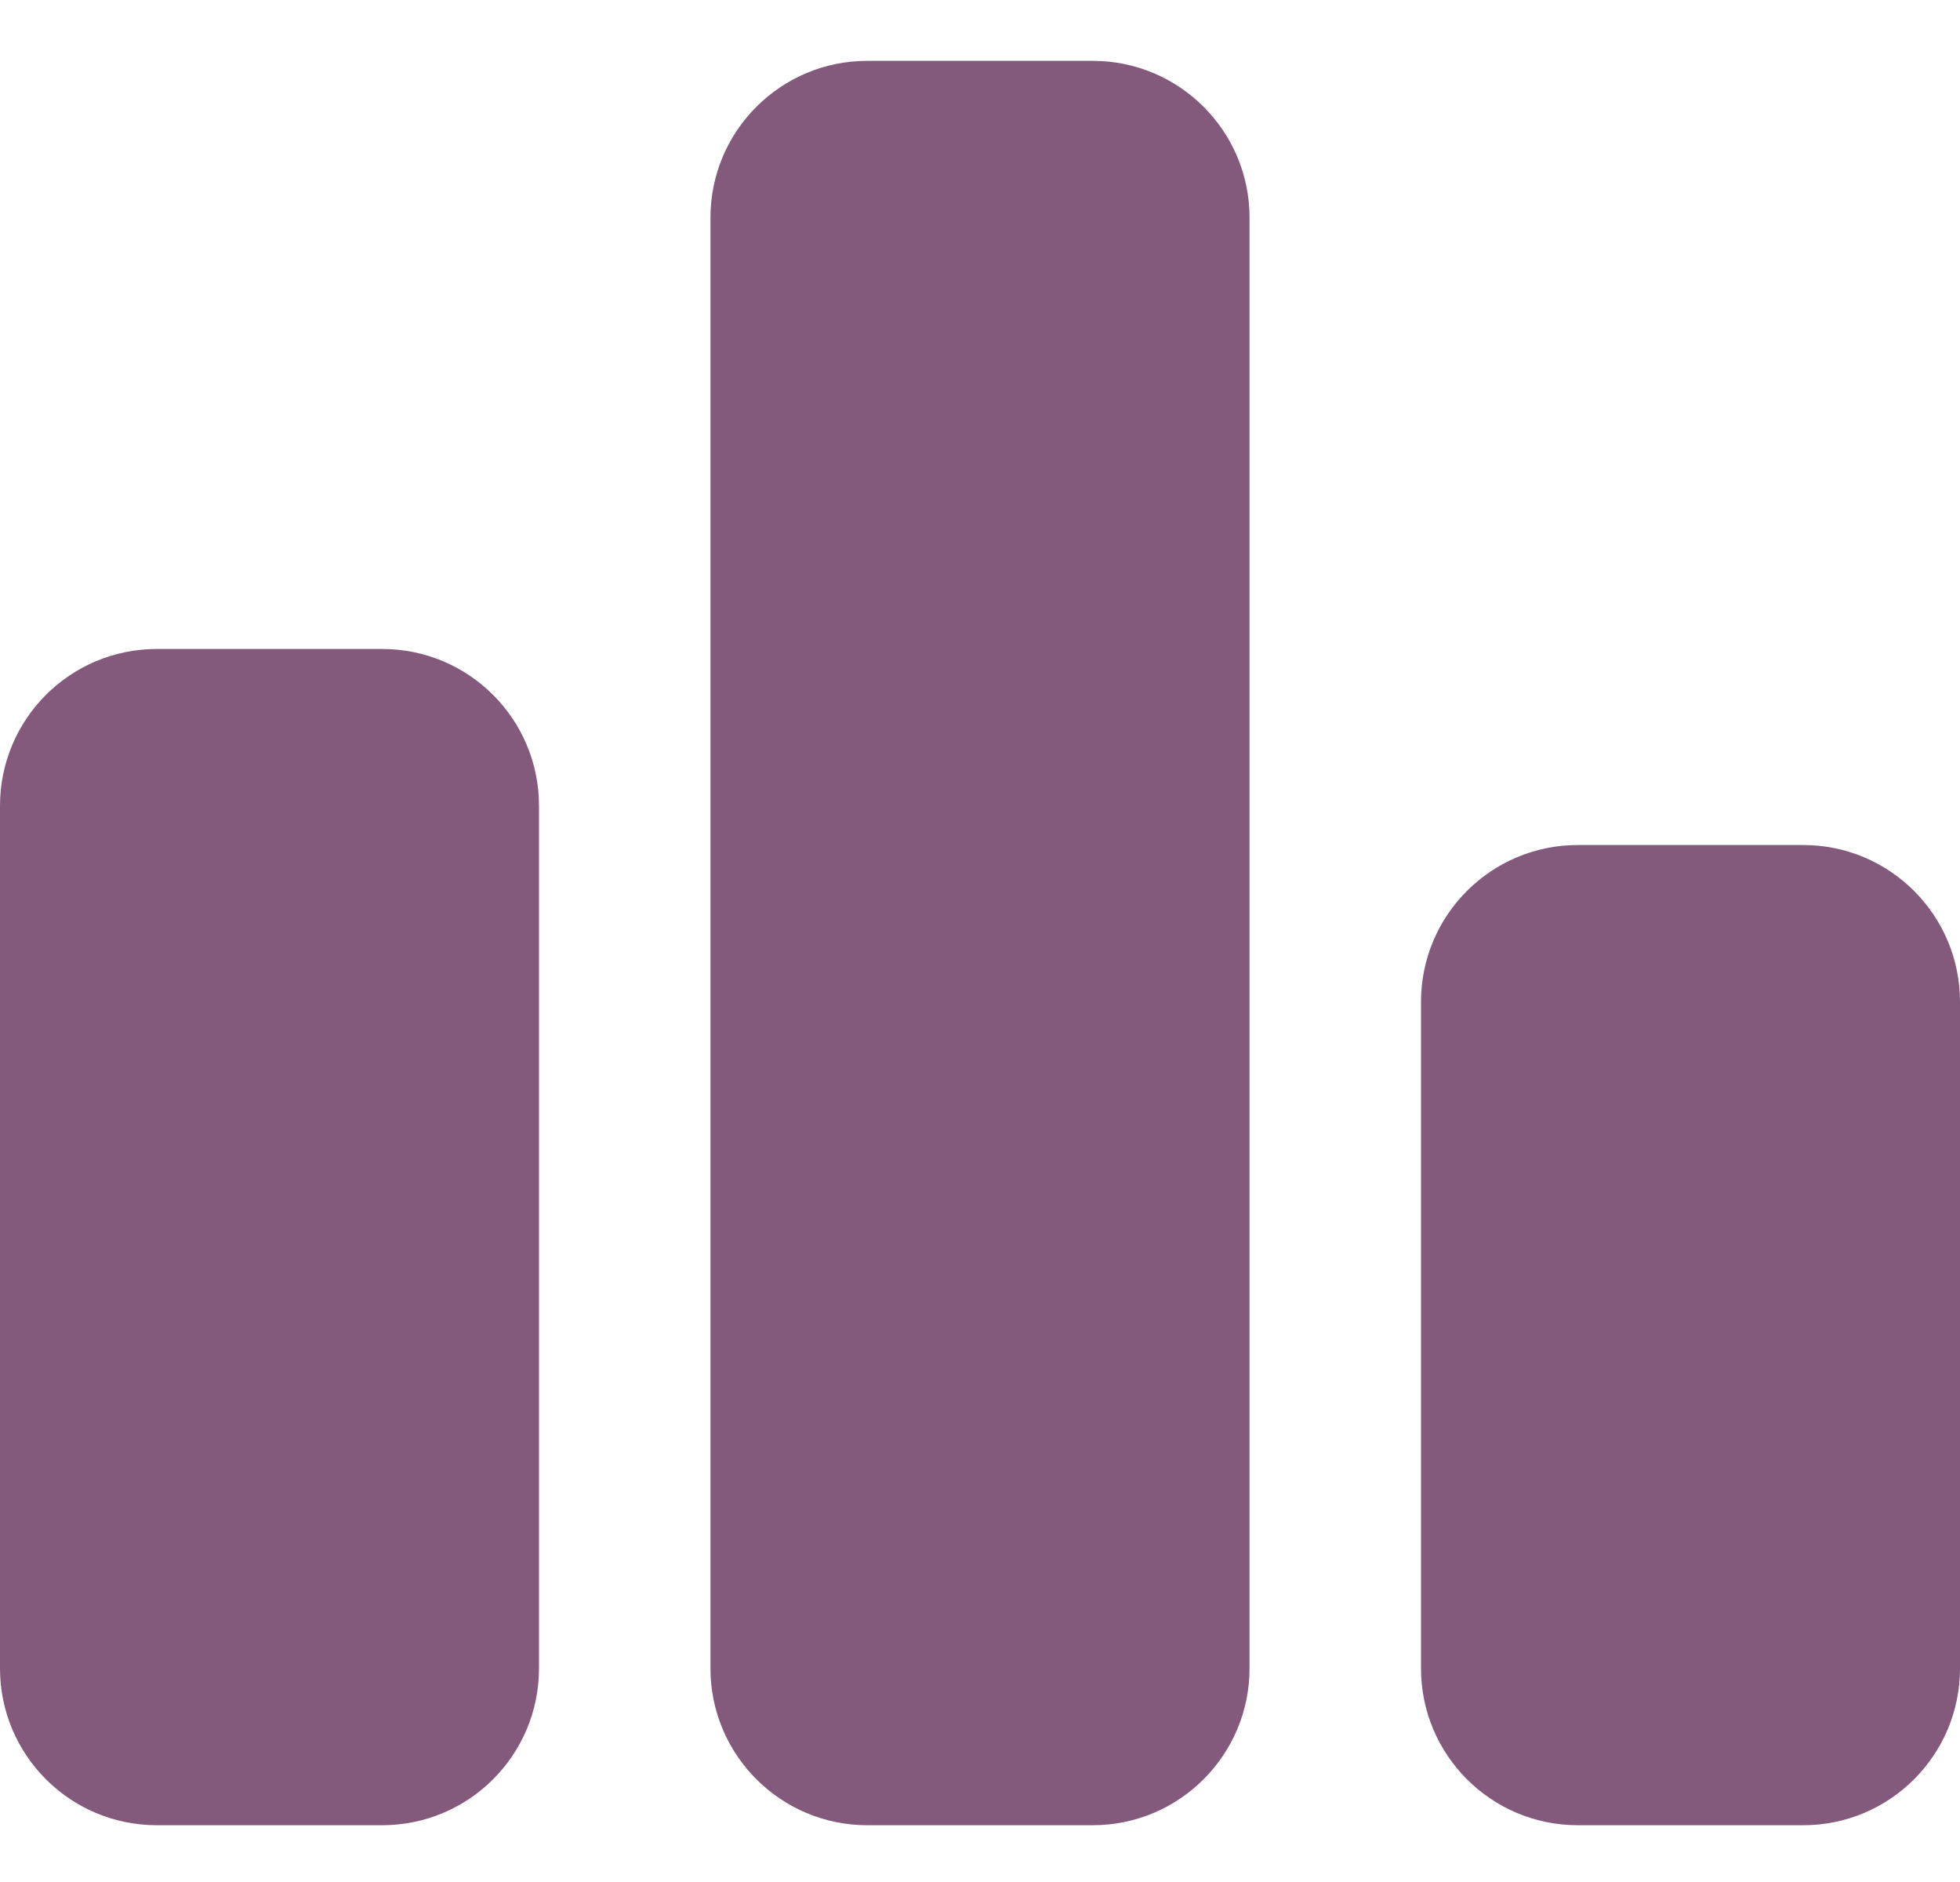 <svg width="25" height="24" viewBox="0 0 25 24" fill="none" xmlns="http://www.w3.org/2000/svg">
<path d="M6.875 21.276C6.875 22.38 5.98 23.276 4.875 23.276H2C0.895 23.276 0 22.38 0 21.276V10.276C0 9.171 0.895 8.276 2 8.276H4.875C5.98 8.276 6.875 9.171 6.875 10.276V21.276ZM15.938 2.776C15.938 1.671 15.042 0.776 13.938 0.776H11.062C9.958 0.776 9.062 1.671 9.062 2.776V21.276C9.062 22.38 9.958 23.276 11.062 23.276H13.938C15.042 23.276 15.938 22.38 15.938 21.276V2.776ZM25 12.776C25 11.671 24.105 10.776 23 10.776H20.125C19.02 10.776 18.125 11.671 18.125 12.776V21.276C18.125 22.38 19.02 23.276 20.125 23.276H23C24.105 23.276 25 22.38 25 21.276V12.776Z" fill="#835A7C"/>
</svg>
